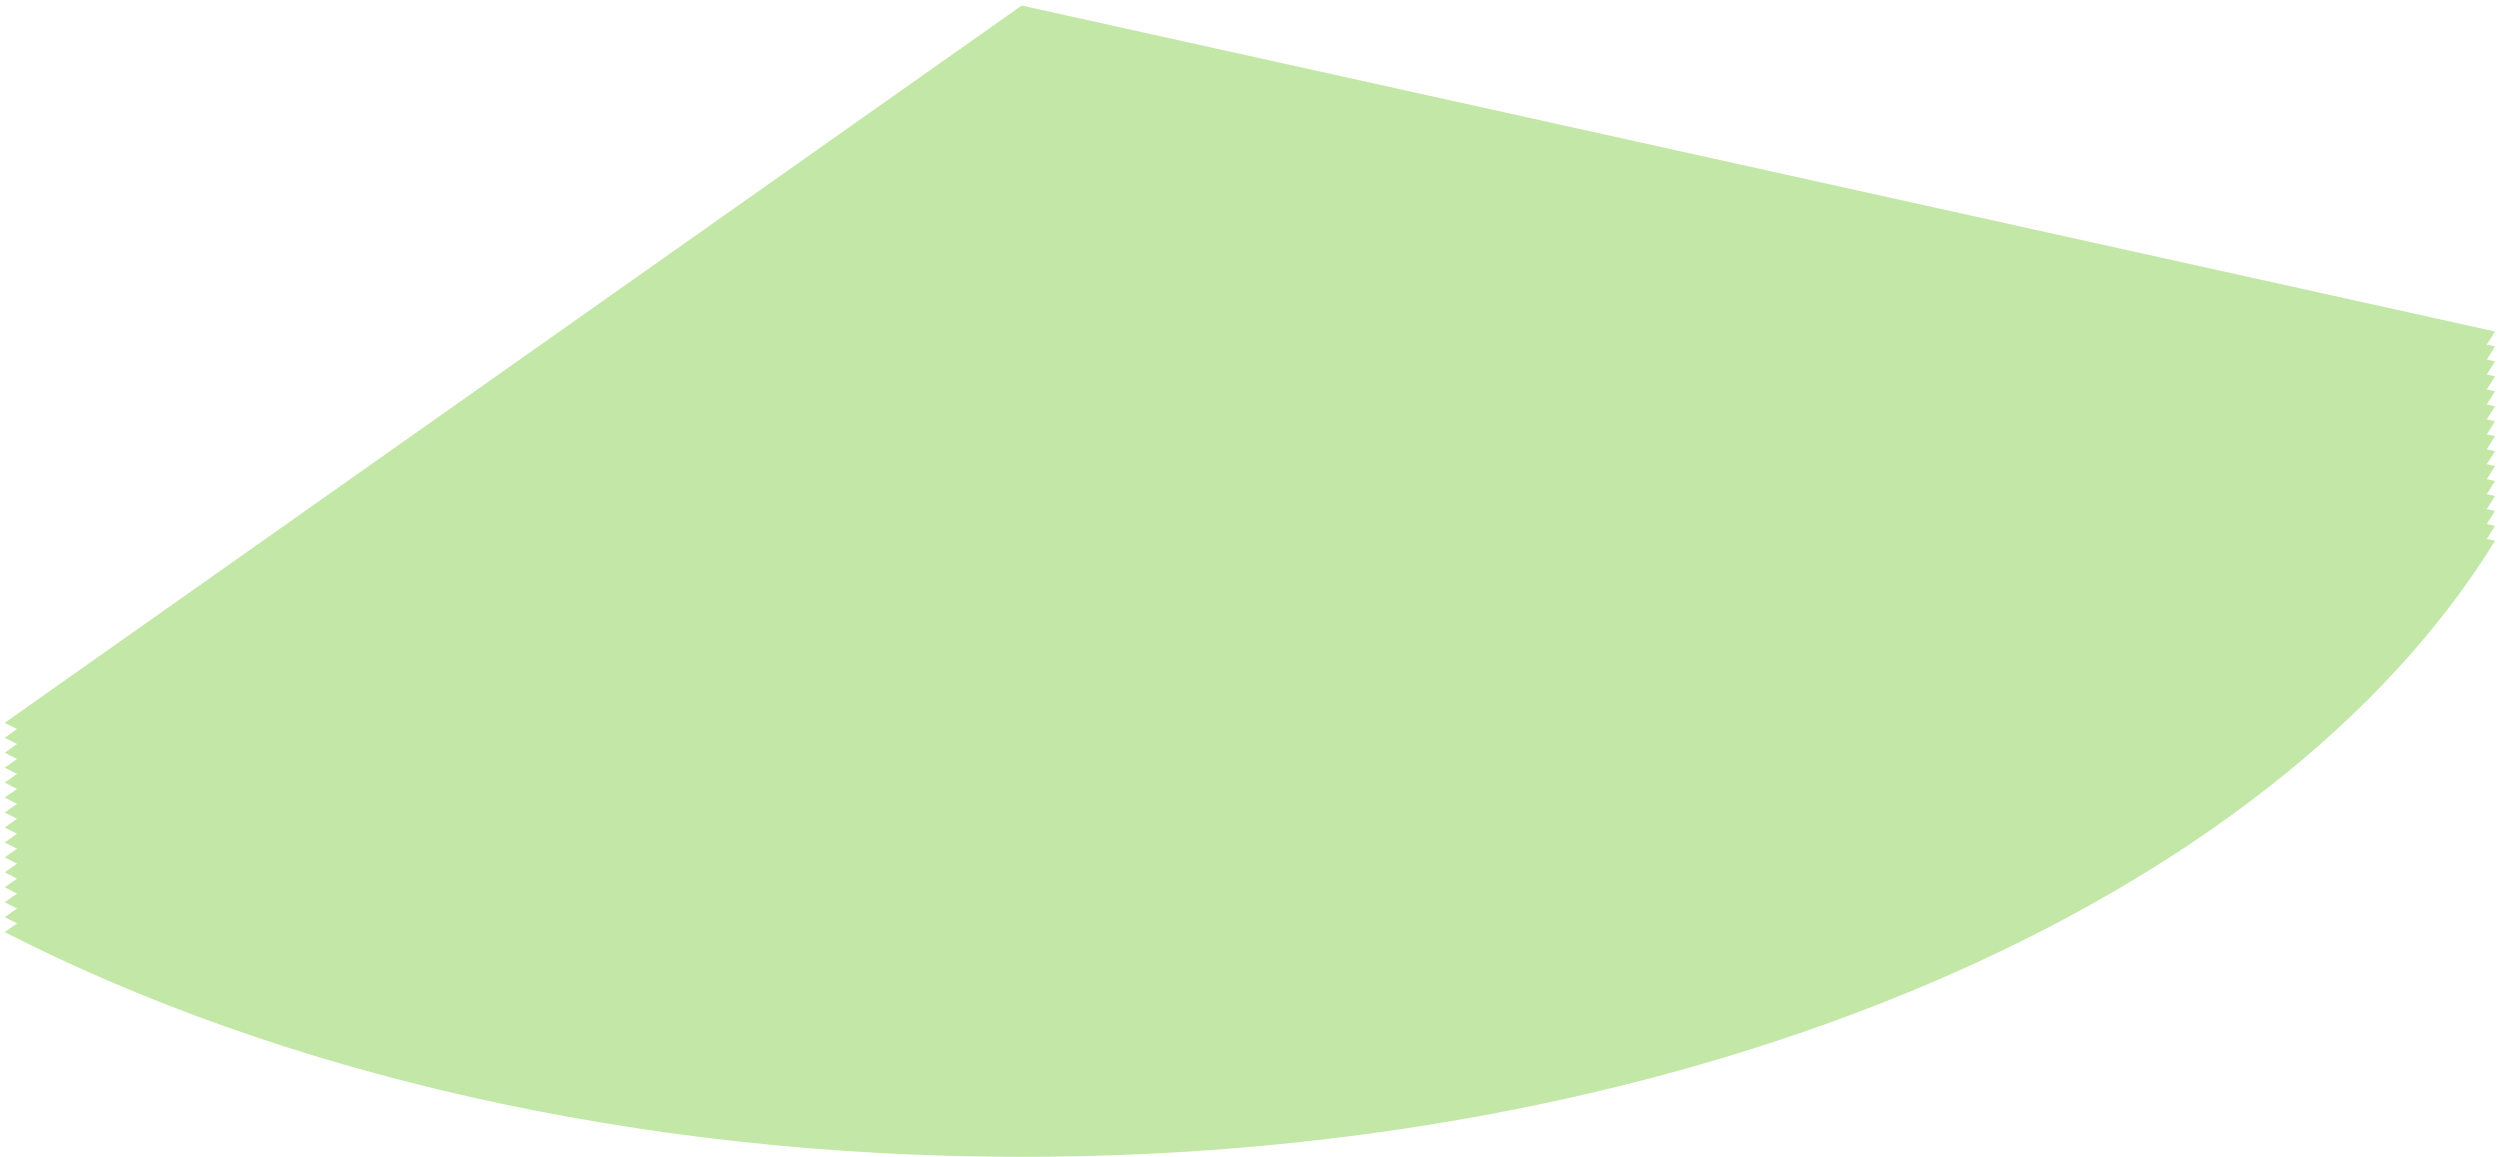 ﻿<?xml version="1.0" encoding="utf-8"?>
<svg version="1.1" xmlns:xlink="http://www.w3.org/1999/xlink" width="188px" height="87px" xmlns="http://www.w3.org/2000/svg">
  <g transform="matrix(1 0 0 1 -1556 -382 )">
    <path d="M 76.832 86.992  C 47.648 86.993  20.957 80.625  0.353 70.096  L 1.28 69.441  C 0.97 69.286  0.661 69.13  0.353 68.972  L 1.281 68.317  C 0.971 68.162  0.661 68.005  0.353 67.848  L 1.28 67.193  C 0.97 67.037  0.661 66.881  0.353 66.724  L 1.281 66.069  C 0.971 65.913  0.661 65.757  0.353 65.599  L 1.28 64.944  C 0.97 64.789  0.661 64.632  0.353 64.475  L 1.28 63.82  C 0.97 63.665  0.661 63.508  0.353 63.351  L 1.281 62.696  C 0.971 62.541  0.661 62.384  0.353 62.226  L 1.28 61.571  C 0.97 61.416  0.661 61.26  0.353 61.103  L 1.281 60.448  C 0.971 60.292  0.661 60.136  0.353 59.978  L 1.28 59.323  C 0.97 59.167  0.661 59.011  0.353 58.854  L 1.281 58.199  C 0.971 58.044  0.661 57.887  0.353 57.729  L 1.28 57.074  C 0.97 56.919  0.661 56.762  0.353 56.605  L 1.281 55.95  C 0.971 55.795  0.661 55.638  0.353 55.48  L 1.28 54.825  C 0.97 54.67  0.661 54.514  0.353 54.356  L 76.832 0.417  L 187.623 24.929  C 187.423 25.262  187.216 25.591  187.002 25.916  L 187.623 26.053  C 187.423 26.386  187.216 26.715  187.002 27.039  L 187.623 27.176  C 187.423 27.51  187.216 27.839  187.002 28.164  L 187.623 28.301  C 187.423 28.635  187.216 28.964  187.002 29.288  L 187.623 29.425  C 187.423 29.758  187.216 30.088  187.002 30.413  L 187.623 30.55  C 187.423 30.883  187.216 31.212  187.002 31.537  L 187.623 31.674  C 187.423 32.007  187.216 32.336  187.002 32.662  L 187.623 32.799  C 187.423 33.132  187.216 33.461  187.002 33.785  L 187.623 33.922  C 187.423 34.256  187.216 34.585  187.002 34.91  L 187.623 35.047  C 187.423 35.381  187.216 35.71  187.002 36.034  L 187.623 36.171  C 187.423 36.504  187.216 36.834  187.002 37.159  L 187.623 37.296  C 187.423 37.629  187.216 37.958  187.002 38.283  L 187.623 38.42  C 187.423 38.753  187.216 39.082  187.002 39.408  L 187.623 39.545  C 187.423 39.878  187.216 40.207  187.002 40.532  L 187.623 40.668  C 171 67.709  127.672 86.992  76.832 86.992  Z " fill-rule="nonzero" fill="#87d051" stroke="none" fill-opacity="0.502" transform="matrix(1 0 0 1 1556 382 )" />
  </g>
</svg>
